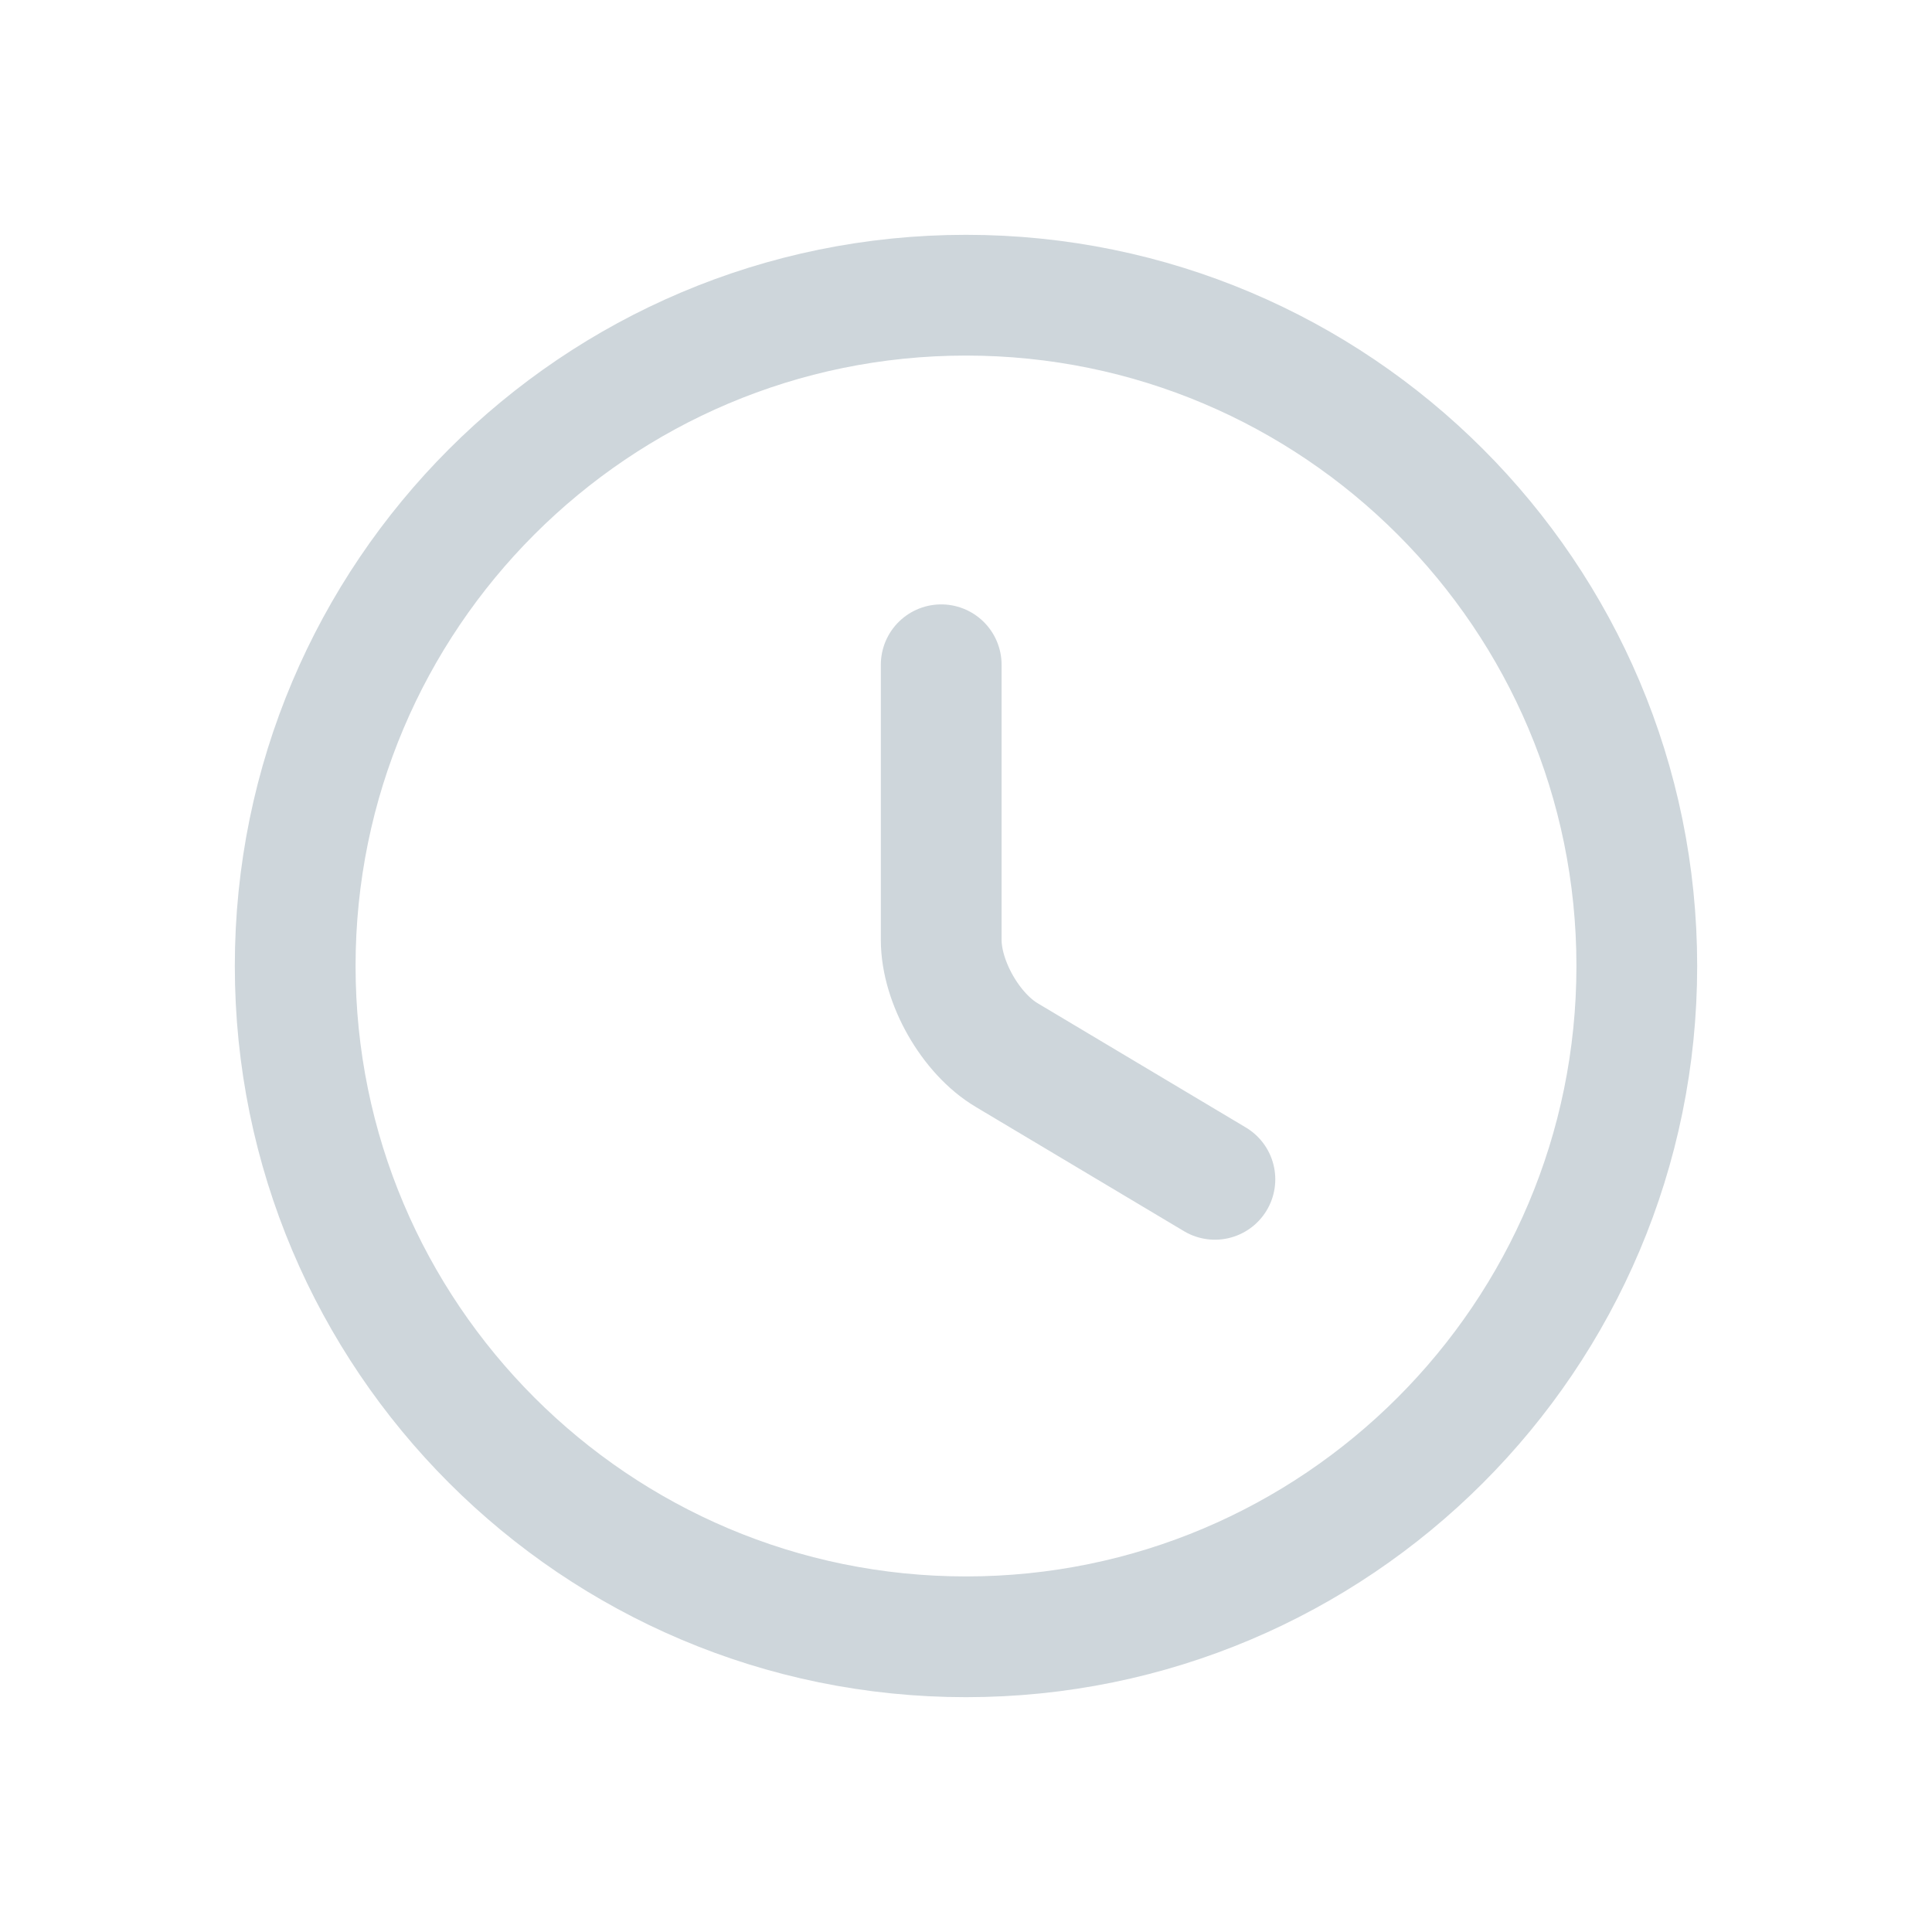 <svg width="24" height="24" viewBox="0 0 24 24" fill="none" xmlns="http://www.w3.org/2000/svg">
<path d="M20.333 12C20.333 16.6 16.6 20.333 12 20.333C7.4 20.333 3.667 16.6 3.667 12C3.667 7.4 7.4 3.667 12 3.667C16.6 3.667 20.333 7.4 20.333 12Z" stroke="#ced6db" stroke-width="1.5" stroke-linecap="round" stroke-linejoin="round"/>
<path d="M15.092 14.65L12.508 13.108C12.058 12.842 11.692 12.2 11.692 11.675V8.258" stroke="#ced6db" stroke-width="1.5" stroke-linecap="round" stroke-linejoin="round"/>
</svg>

